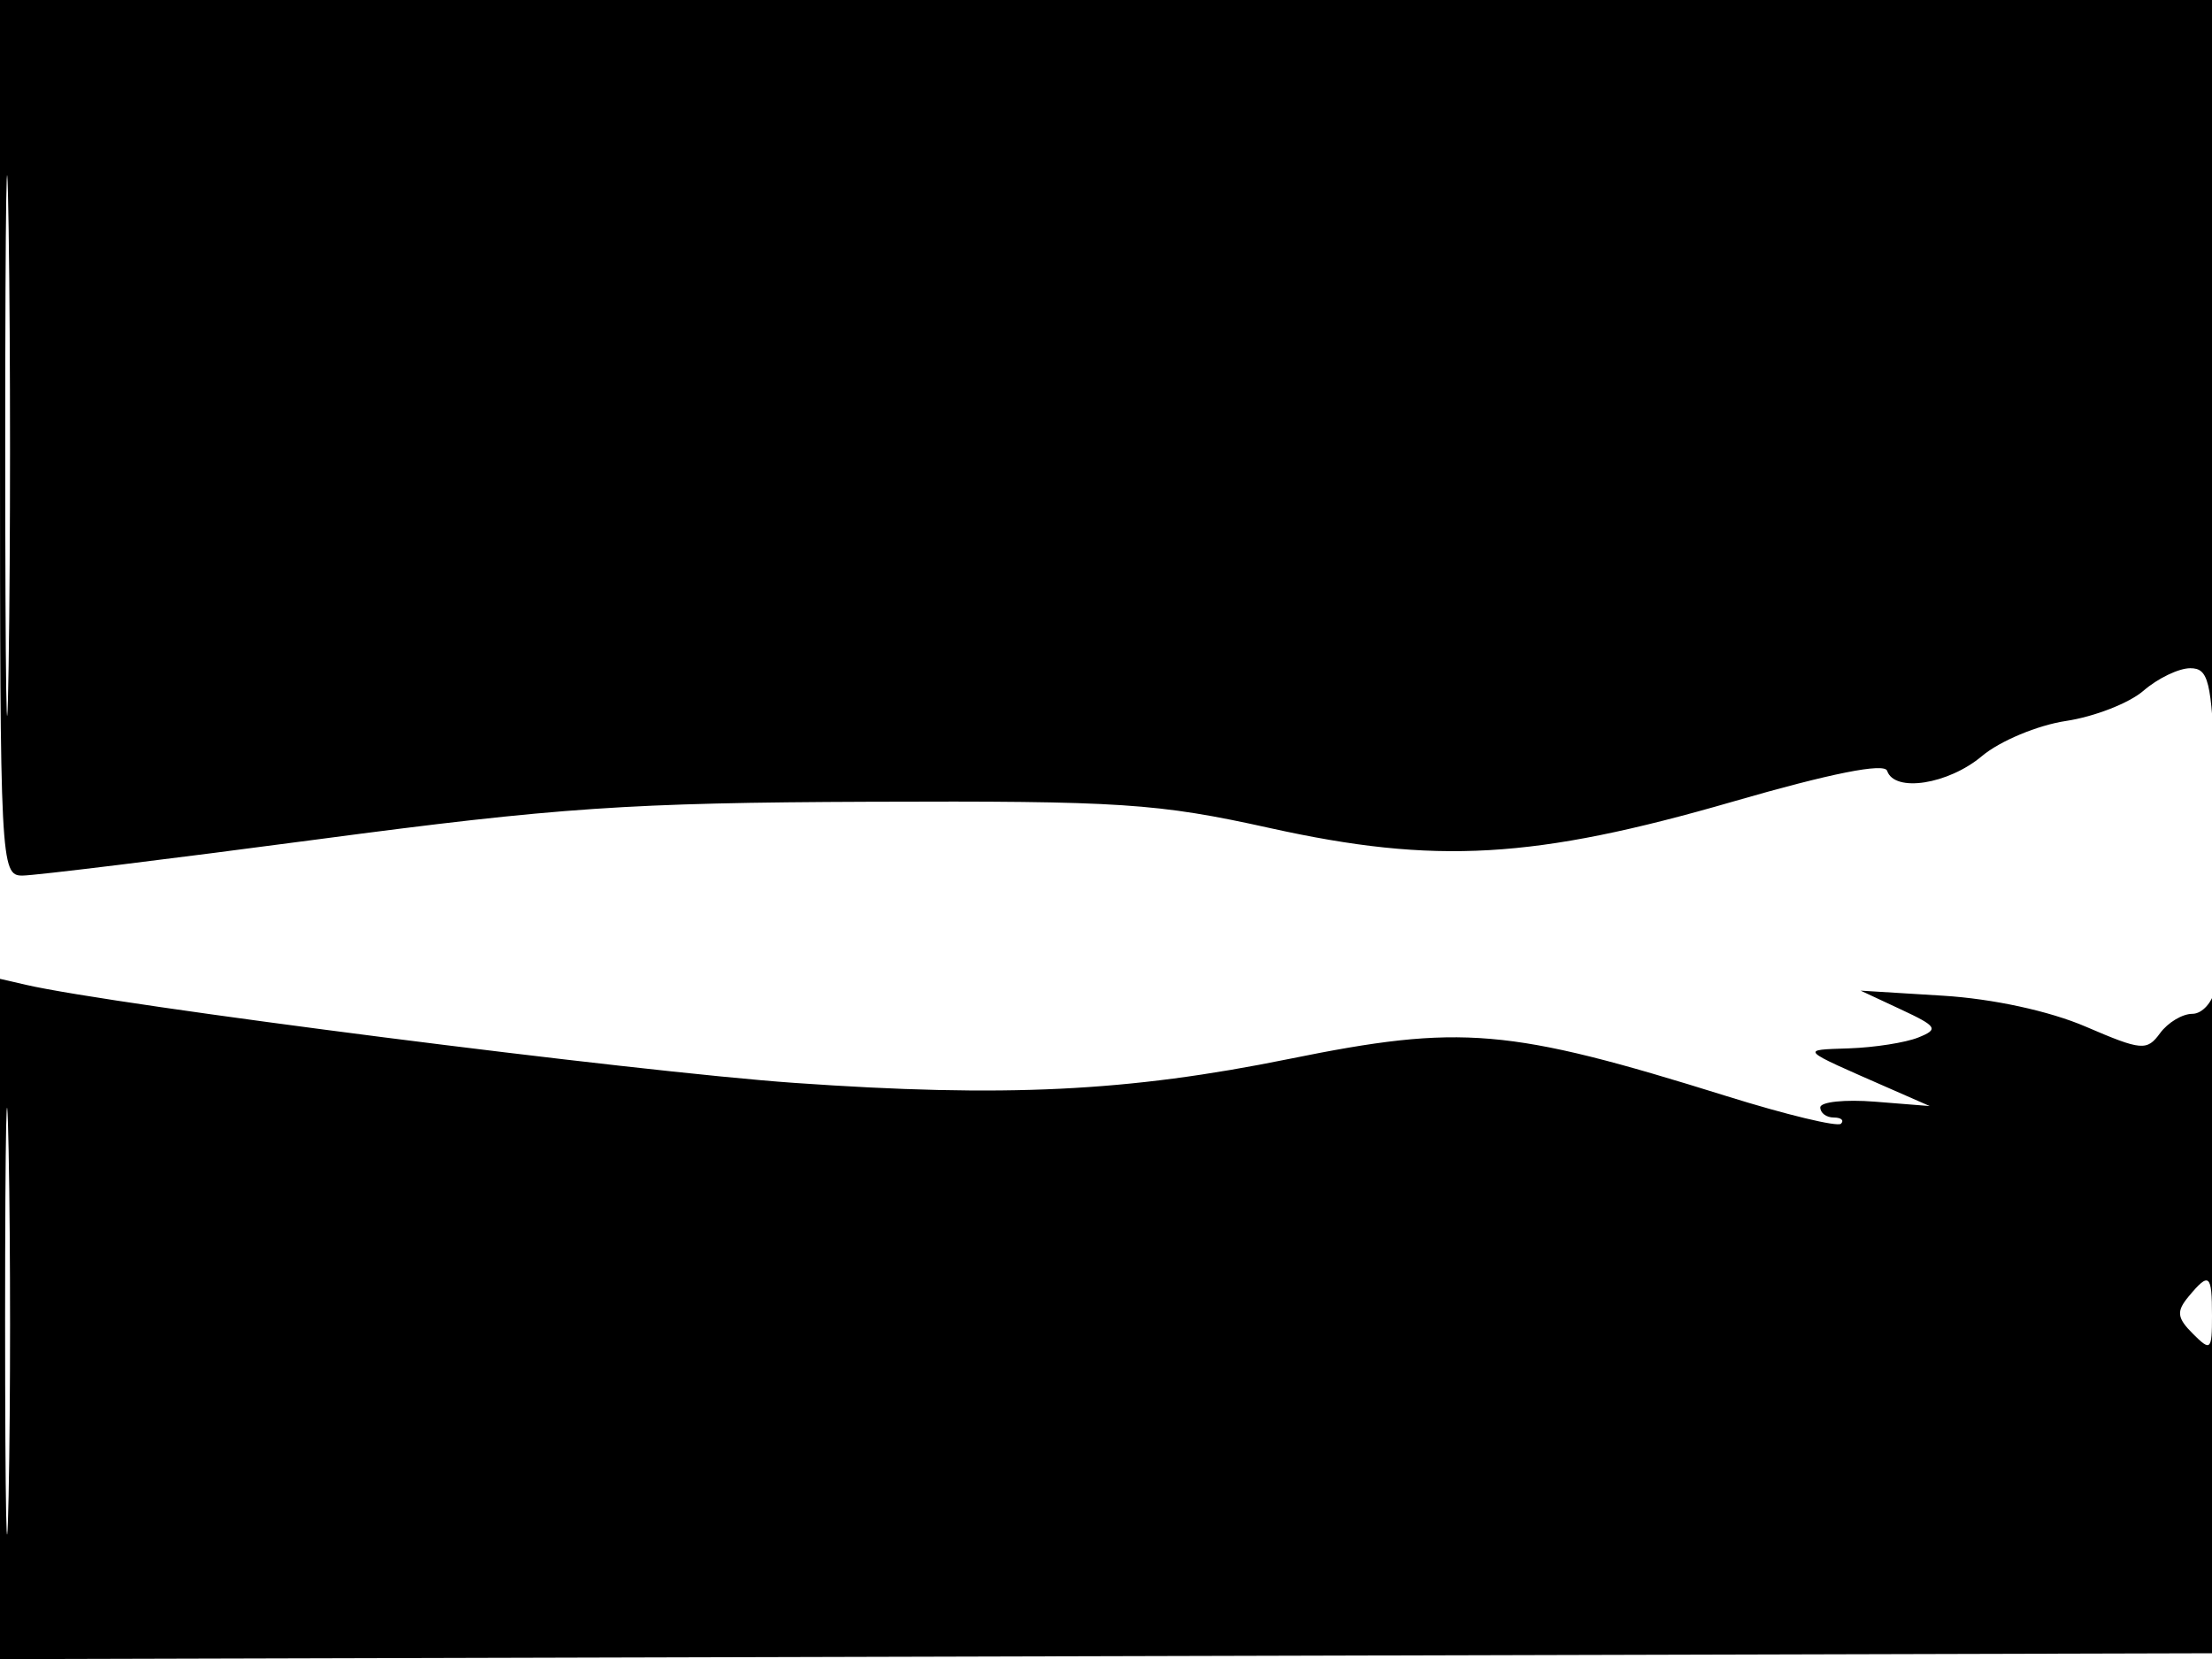 <svg xmlns="http://www.w3.org/2000/svg" width="192" height="144" viewBox="0 0 192 144" version="1.1">
	<path d="M 0 38 C 0 74.897, 0.056 76, 1.933 76 C 2.997 76, 14.584 74.579, 27.683 72.842 C 48.424 70.091, 54.600 69.672, 75.500 69.592 C 97.292 69.508, 100.487 69.719, 110.231 71.876 C 124.607 75.060, 133.188 74.567, 150.468 69.564 C 158.880 67.129, 163.565 66.195, 163.802 66.905 C 164.438 68.815, 169.106 68.088, 172.035 65.624 C 173.588 64.317, 176.870 62.947, 179.330 62.578 C 181.789 62.209, 184.815 61.028, 186.053 59.954 C 187.292 58.879, 189.120 58, 190.114 58 C 191.695 58, 191.964 59.099, 192.255 66.750 C 192.439 71.563, 192.681 58.513, 192.794 37.750 L 193 0 96.500 0 L 0 0 0 38 M 0.454 38.500 C 0.453 59.400, 0.586 68.092, 0.748 57.816 C 0.911 47.540, 0.911 30.440, 0.749 19.816 C 0.587 9.192, 0.454 17.600, 0.454 38.500 M -0 114.486 L -0 144.010 96.250 143.755 L 192.500 143.500 192.622 113.500 C 192.688 97, 192.545 84.513, 192.302 85.750 C 192.059 86.987, 191.154 88, 190.291 88 C 189.427 88, 188.168 88.756, 187.492 89.680 C 186.353 91.238, 185.886 91.197, 181.044 89.114 C 177.891 87.758, 172.989 86.694, 168.662 86.427 L 161.500 85.986 165 87.620 C 168.155 89.094, 168.303 89.334, 166.500 90.057 C 165.400 90.498, 162.700 90.922, 160.500 90.997 C 156.223 91.145, 156.066 90.989, 164 94.470 L 167.500 96.005 162.750 95.625 C 160.137 95.417, 158 95.640, 158 96.123 C 158 96.605, 158.525 97, 159.167 97 C 159.808 97, 160.091 97.242, 159.796 97.538 C 159.500 97.833, 155.038 96.757, 149.879 95.146 C 130.934 89.230, 126.828 88.881, 111.909 91.912 C 97.904 94.758, 87.216 95.276, 68.943 93.994 C 55.183 93.029, 9.924 87.252, 2.250 85.481 L 0 84.962 -0 114.486 M 0.443 114.500 C 0.443 131, 0.580 137.890, 0.748 129.812 C 0.915 121.733, 0.916 108.233, 0.748 99.812 C 0.581 91.390, 0.444 98, 0.443 114.500 M 189.958 112.550 C 188.896 113.831, 188.961 114.390, 190.336 115.764 C 191.888 117.317, 192 117.212, 192 114.214 C 192 110.568, 191.763 110.375, 189.958 112.550" stroke="none" fill="black" fill-rule="evenodd"/>
</svg>